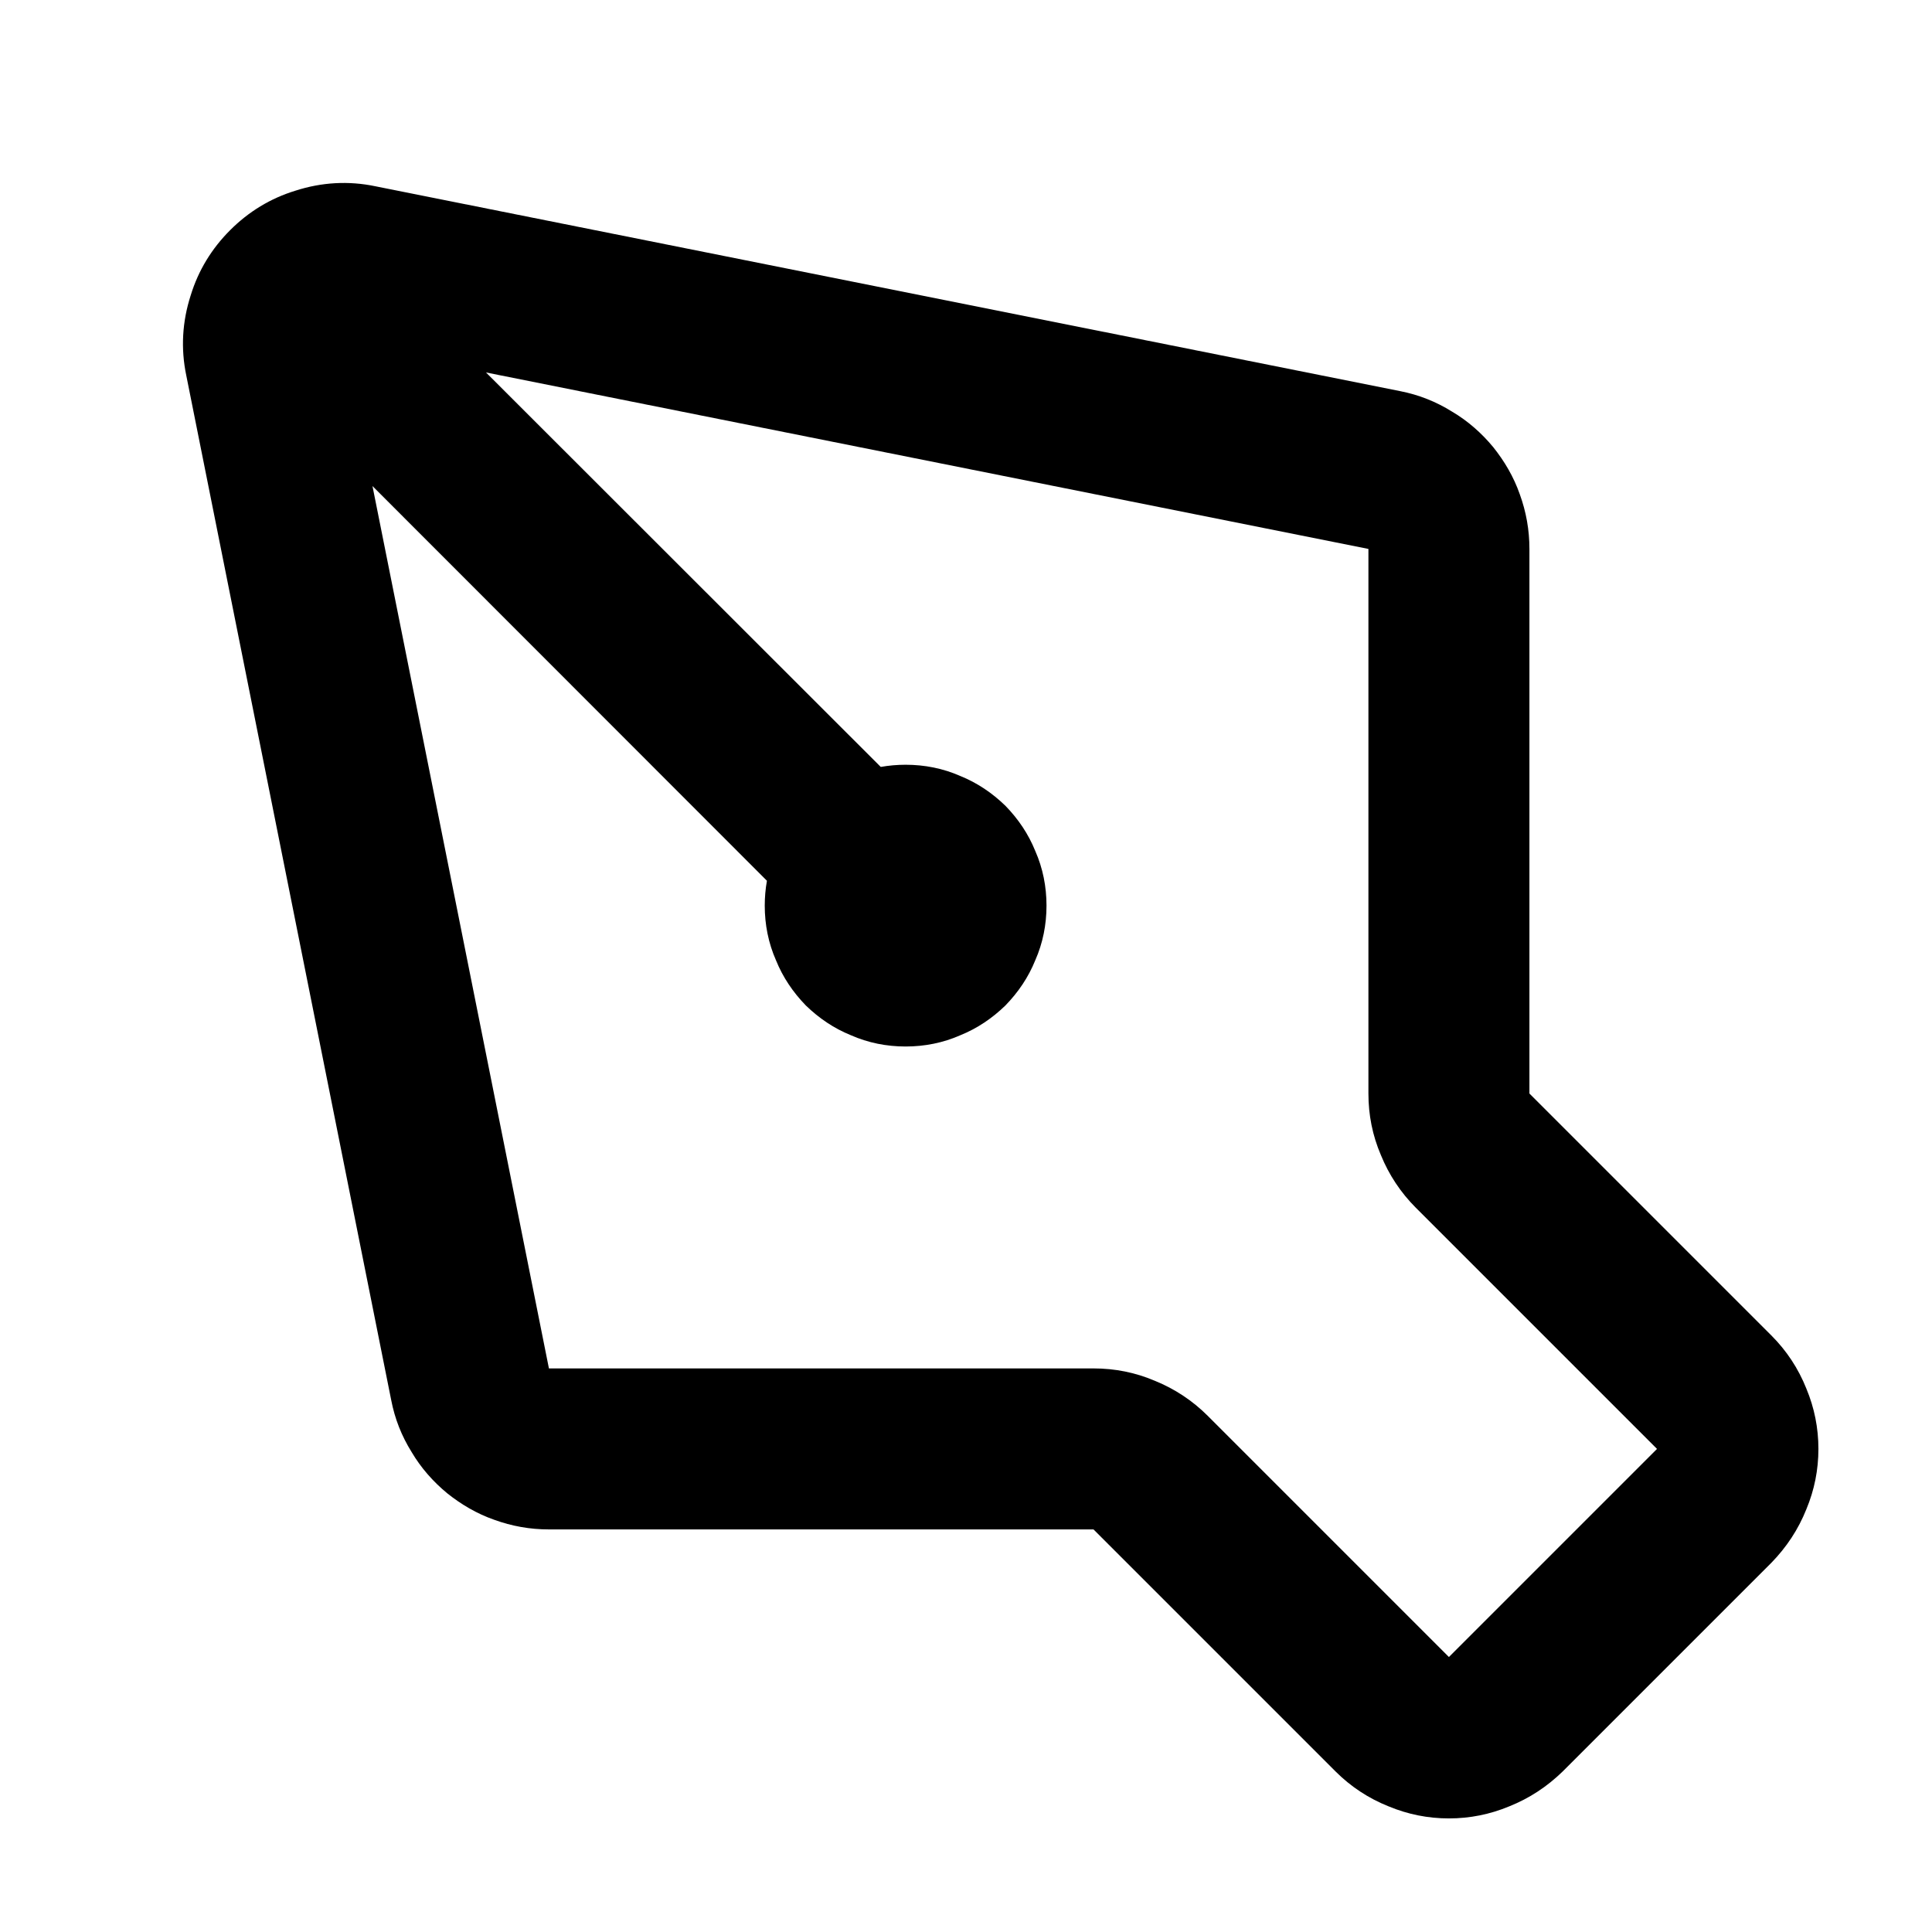 <svg xmlns="http://www.w3.org/2000/svg" xmlns:xlink="http://www.w3.org/1999/xlink" width="48" height="48" viewBox="0 0 48 48" fill="none">
<path d="M27.168 37.998L13.638 37.998C13.168 37.998 12.718 37.918 12.278 37.758C11.848 37.608 11.458 37.378 11.108 37.098C10.758 36.808 10.458 36.468 10.228 36.078C9.978 35.678 9.808 35.248 9.718 34.778L4.628 9.328C4.488 8.658 4.528 7.988 4.738 7.338C4.928 6.718 5.258 6.178 5.718 5.718C6.178 5.258 6.718 4.928 7.338 4.738C7.988 4.528 8.658 4.488 9.328 4.628L34.788 9.718C35.248 9.808 35.678 9.978 36.078 10.228C36.468 10.458 36.808 10.758 37.098 11.108C37.378 11.458 37.608 11.848 37.758 12.278C37.918 12.718 37.998 13.168 37.998 13.638L37.998 27.168L44.008 33.178C44.388 33.558 44.678 33.998 44.878 34.498C45.078 34.978 45.178 35.478 45.178 35.998C45.178 36.518 45.078 37.018 44.878 37.498C44.678 37.998 44.388 38.438 44.008 38.828L38.828 44.008C38.438 44.388 37.998 44.678 37.498 44.878C37.018 45.078 36.518 45.178 35.998 45.178C35.478 45.178 34.978 45.078 34.498 44.878C33.998 44.678 33.558 44.388 33.178 44.008L27.168 37.998ZM13.638 33.998L9.254 12.076L19.054 21.882C19.018 22.085 19 22.292 19 22.5C19 22.97 19.09 23.43 19.28 23.86C19.45 24.28 19.7 24.65 20.02 24.98C20.35 25.3 20.72 25.55 21.14 25.72C21.57 25.91 22.03 26 22.5 26C22.97 26 23.43 25.91 23.86 25.72C24.28 25.55 24.65 25.3 24.98 24.98C25.3 24.65 25.55 24.28 25.72 23.86C25.91 23.43 26 22.97 26 22.5C26 22.03 25.91 21.57 25.72 21.14C25.55 20.72 25.3 20.35 24.98 20.02C24.65 19.7 24.28 19.45 23.86 19.28C23.43 19.09 22.97 19 22.5 19C22.291 19 22.085 19.018 21.882 19.054L12.075 9.254L33.998 13.638L33.998 27.168C33.998 27.698 34.098 28.208 34.308 28.698C34.508 29.188 34.798 29.628 35.178 30.008L41.168 35.998L35.998 41.168L30.008 35.178C29.628 34.798 29.188 34.508 28.698 34.308C28.208 34.098 27.698 33.998 27.168 33.998L13.638 33.998Z" fill-rule="evenodd"  fill="#000000" >
</path>
</svg>
